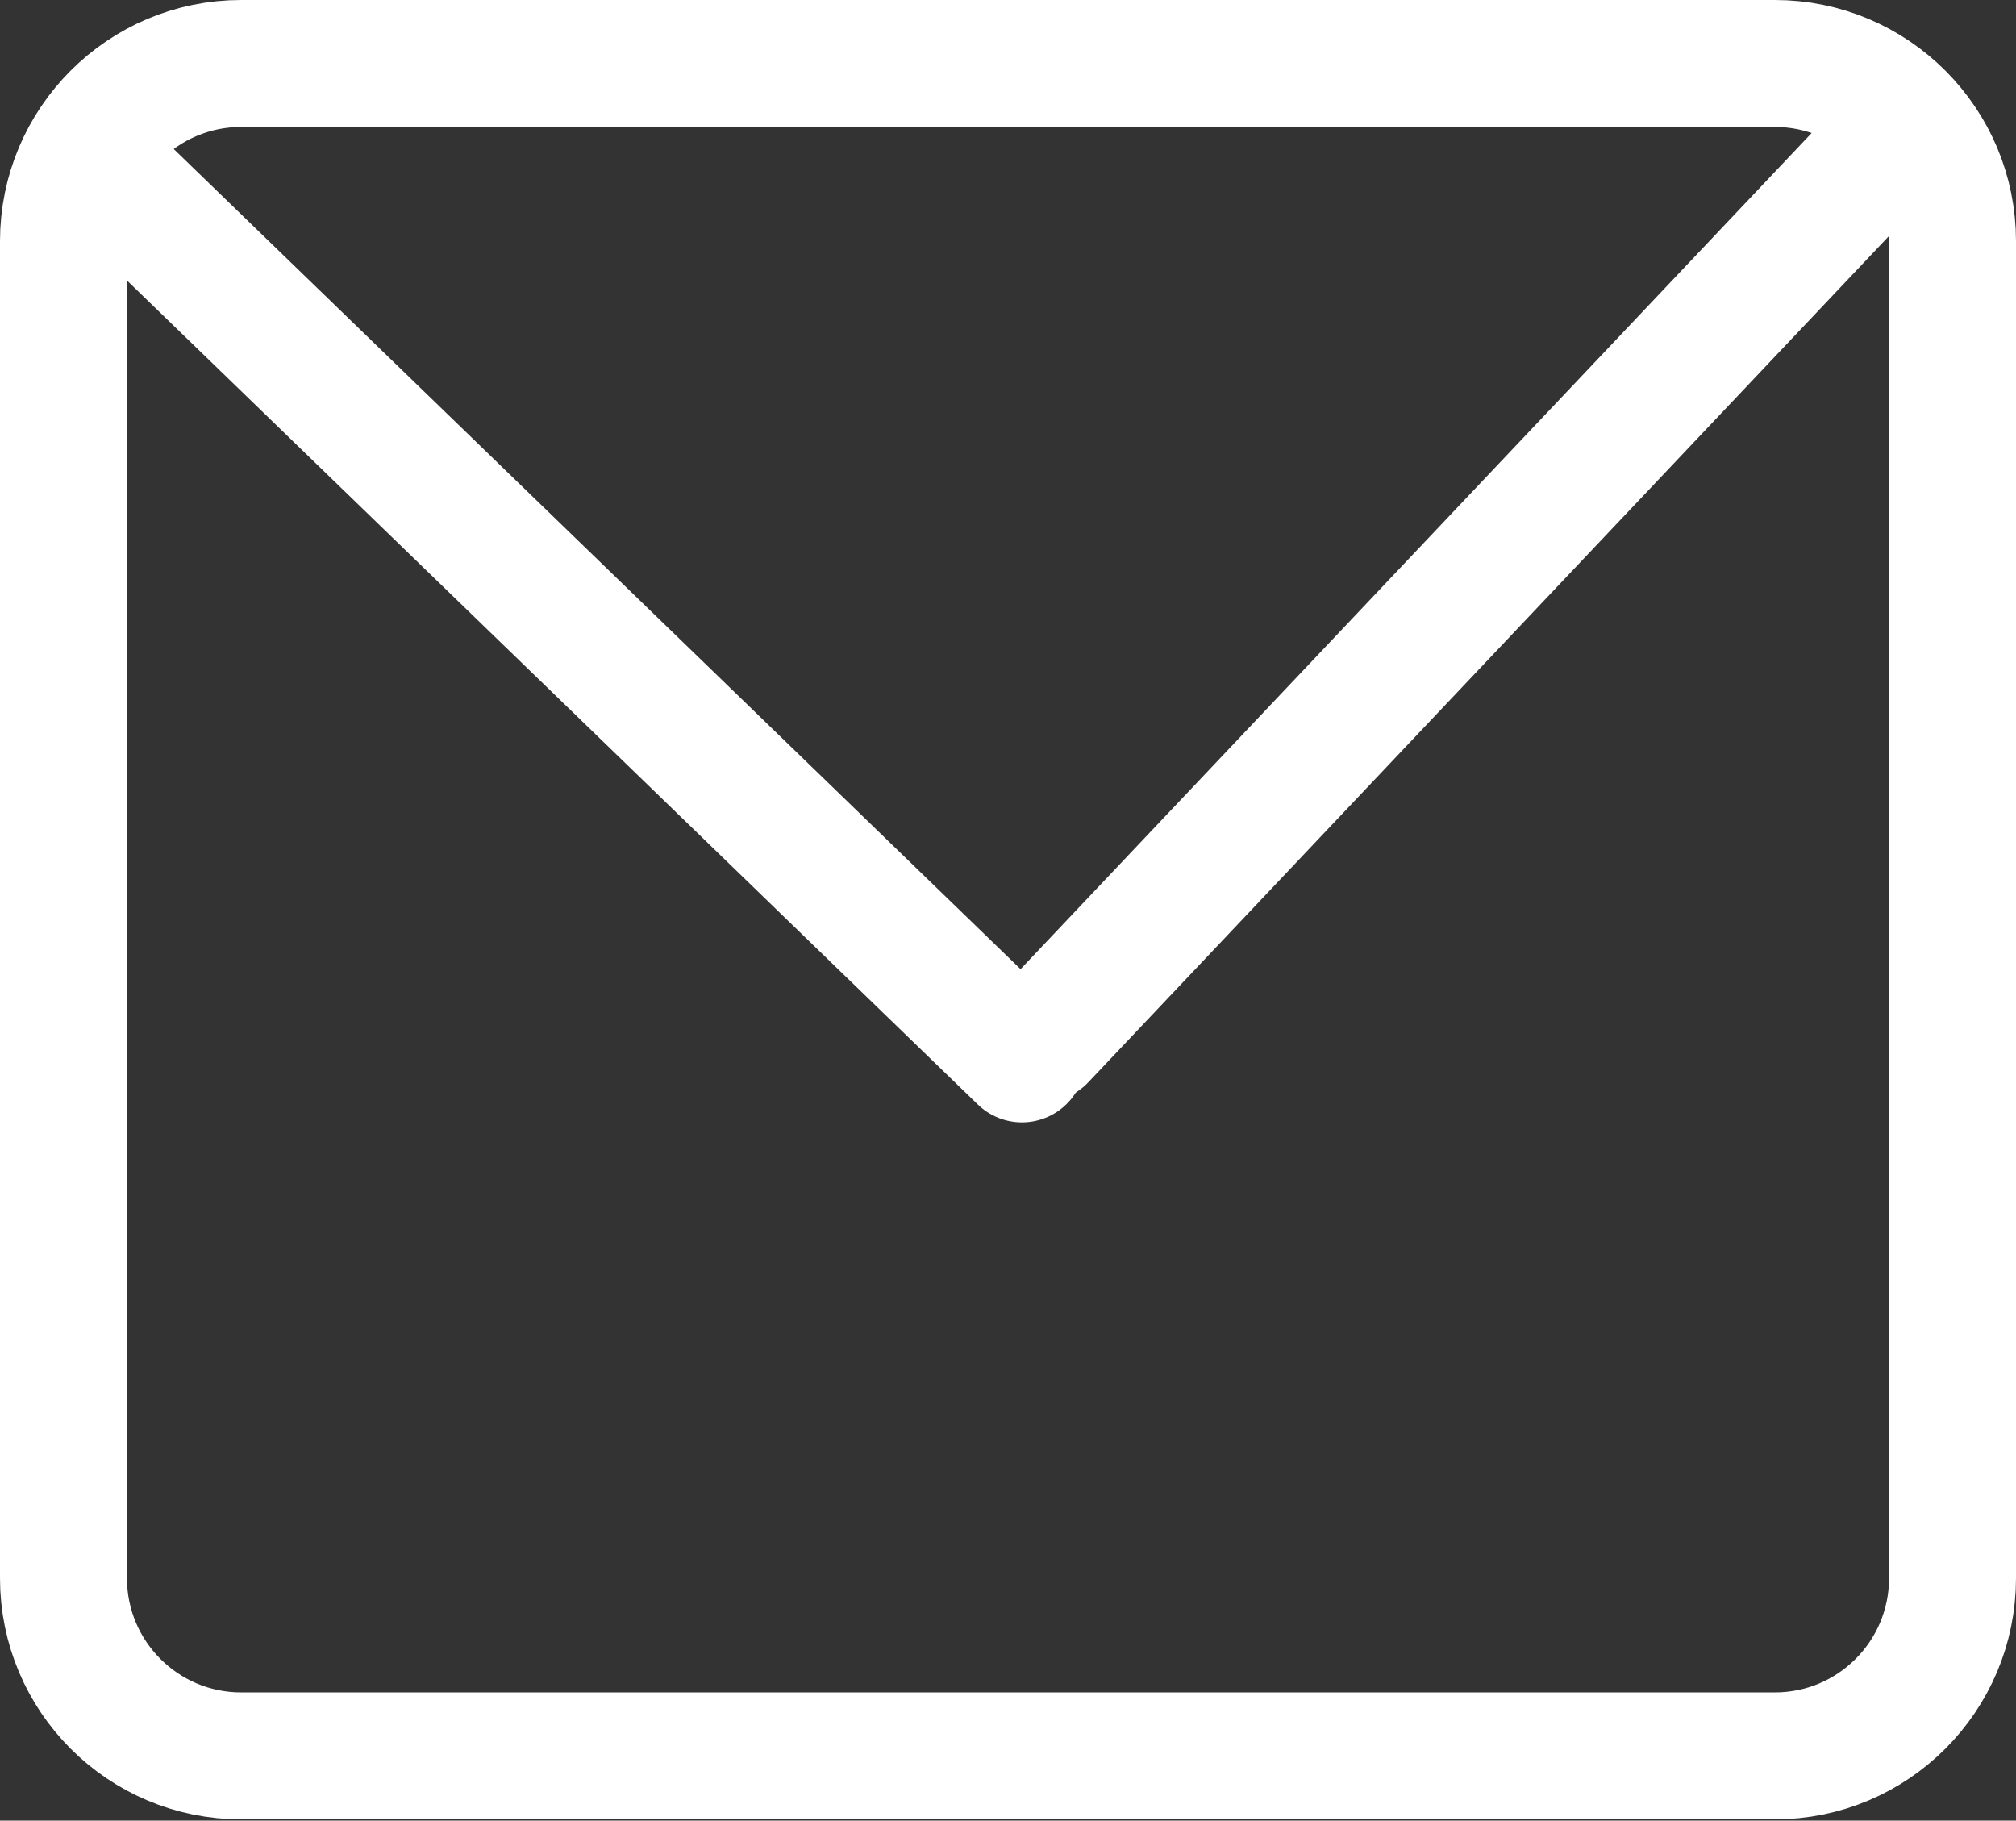 <svg width="794" height="717" viewBox="0 0 794 717" fill="none" xmlns="http://www.w3.org/2000/svg">
<rect x="0" y="0" width="794" height="717" fill="#333333" stroke="none"/>
<path d="M95 25H699C737.66 25 769 56.34 769 95V621.5C769 660.16 737.66 691.5 699 691.5H95C56.34 691.5 25 660.16 25 621.5V95C25 56.34 56.34 25 95 25Z" stroke="white" stroke-width="50"/>
<path d="M39 65L402.5 417" stroke="white" stroke-width="50" stroke-linecap="round"/>
<path d="M736 65L410.5 409" stroke="white" stroke-width="50" stroke-linecap="round"/>
</svg>
